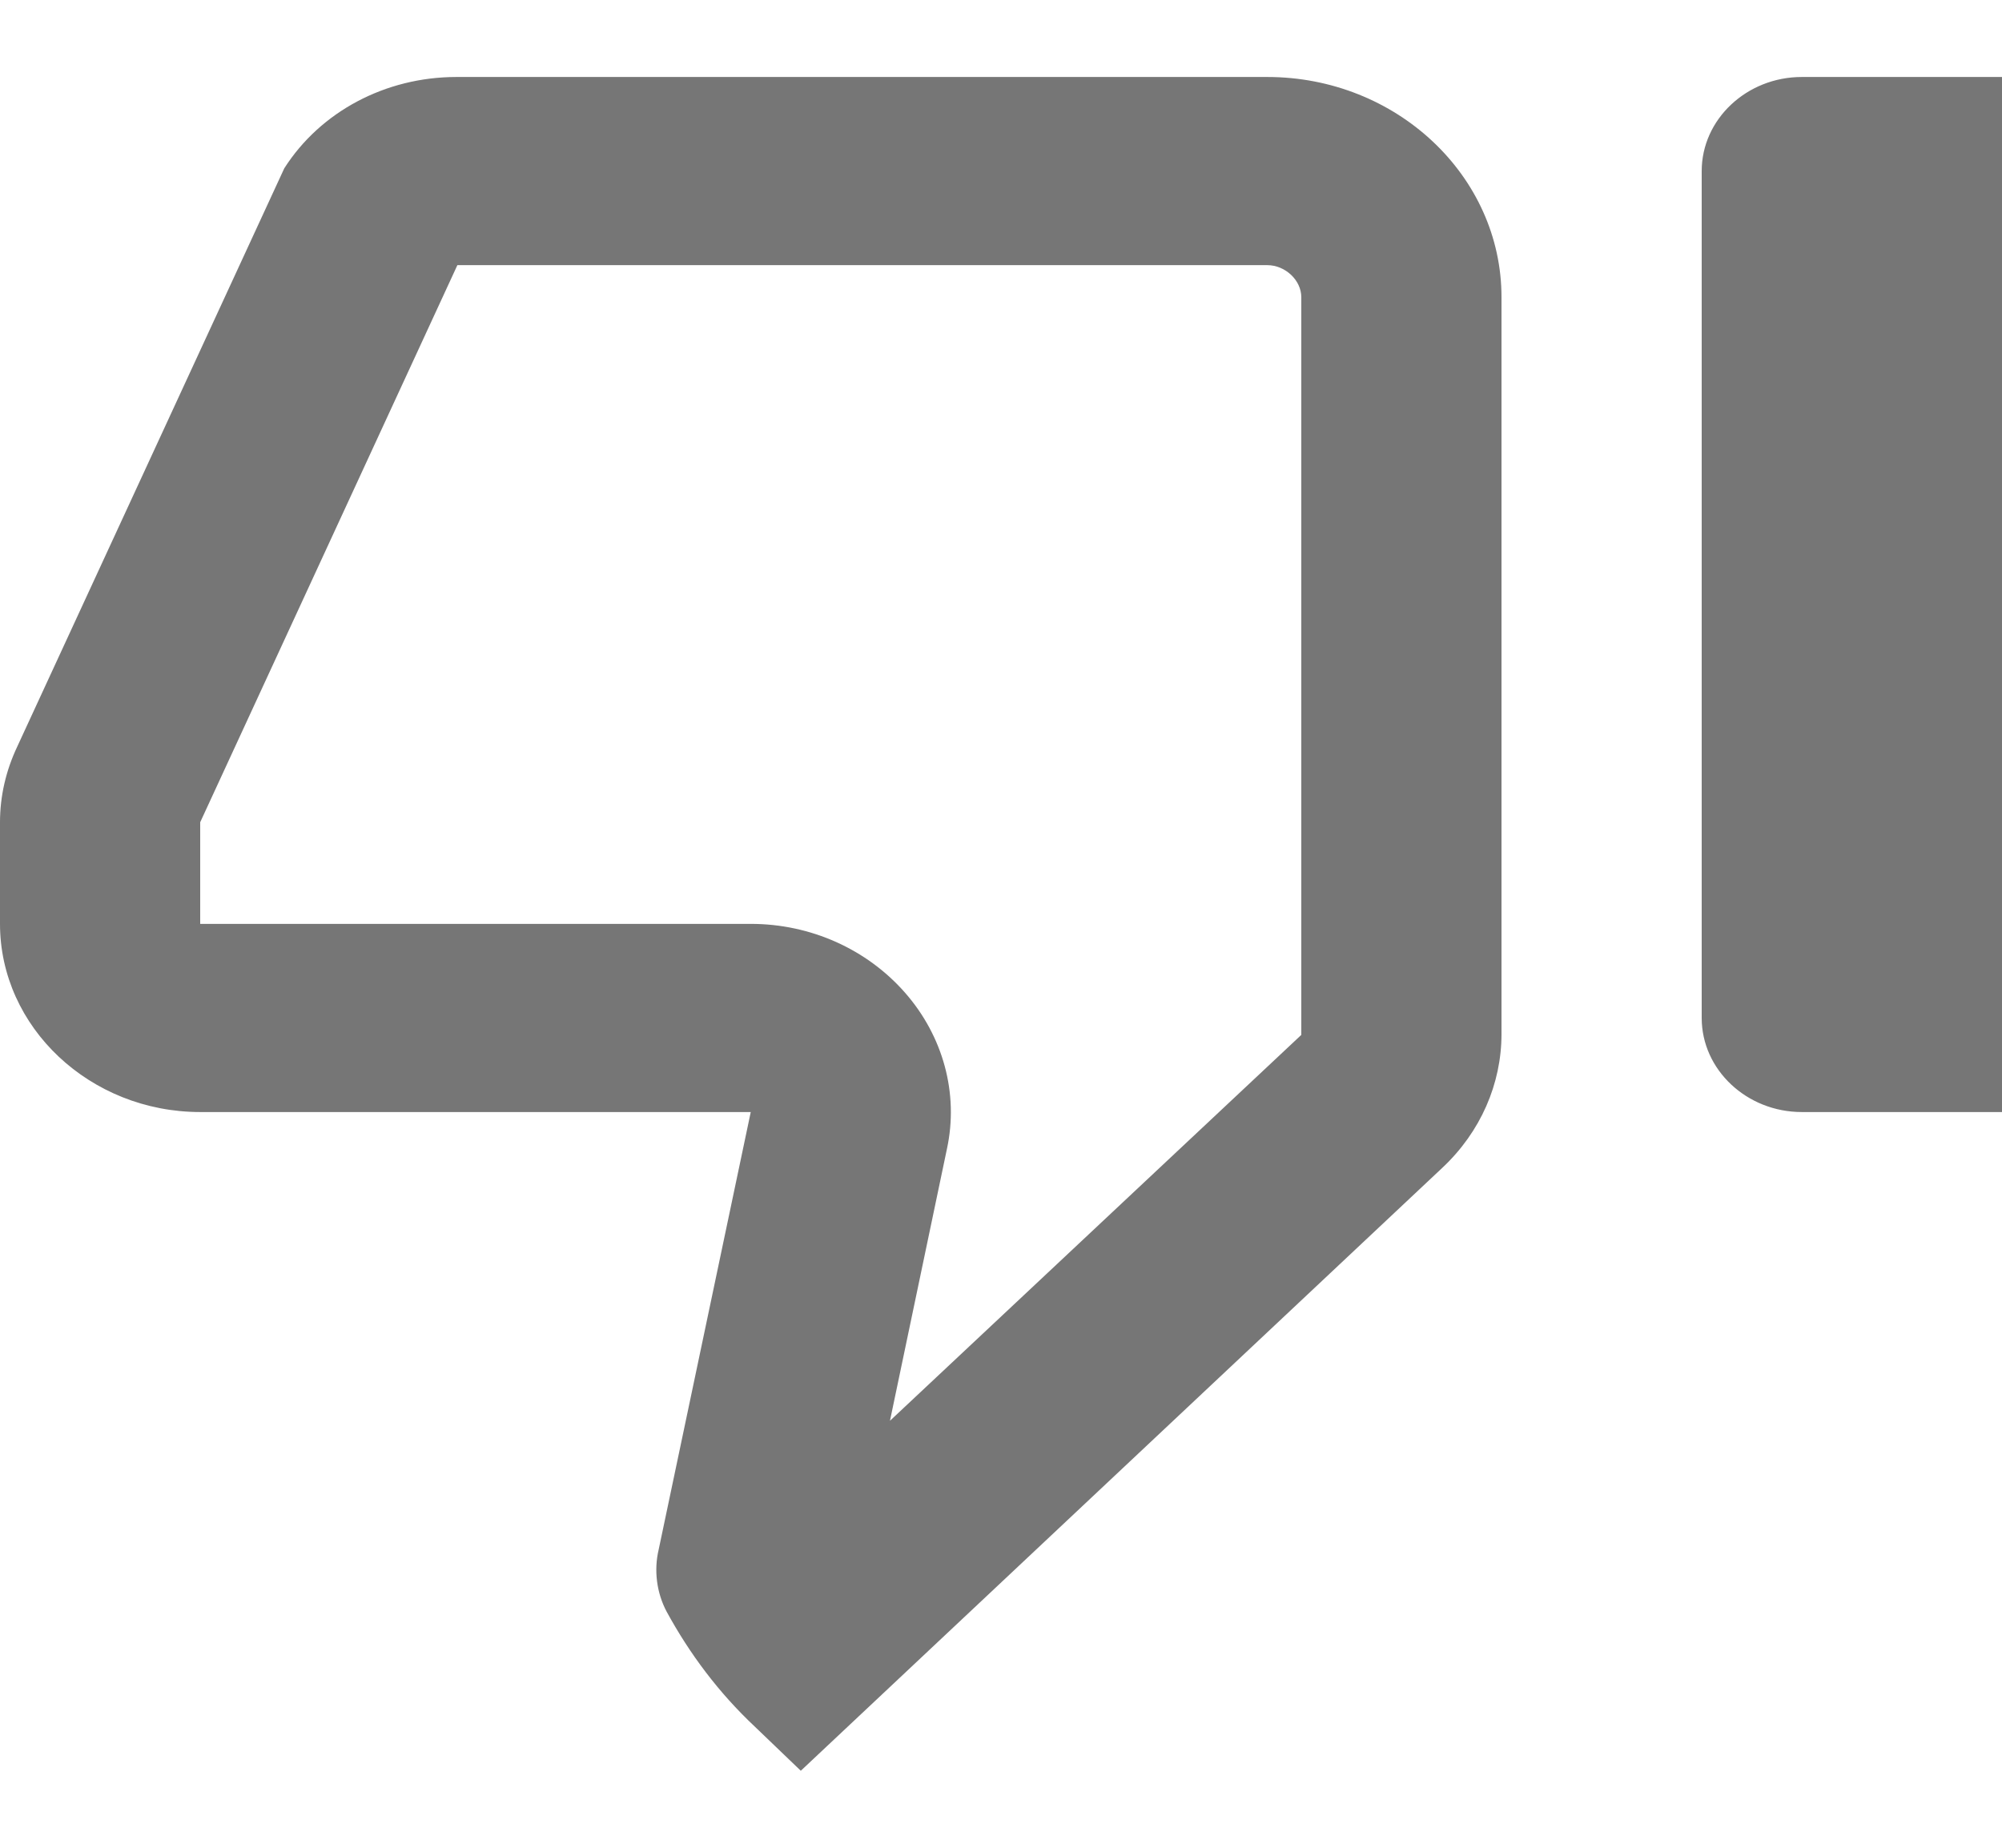 <svg width="13" height="12" viewBox="0 0 13 12" fill="none" xmlns="http://www.w3.org/2000/svg">
<path d="M5.779 9.227L6.149 7.461C6.227 7.1 6.123 6.727 5.876 6.446C5.629 6.165 5.265 6 4.875 6L1.3 6V5.34L2.97 1.722L8.229 1.722C8.346 1.722 8.45 1.82 8.45 1.93V6.721L5.779 9.227ZM5.2 11.5L9.367 7.583C9.614 7.351 9.75 7.039 9.75 6.715L9.75 1.93C9.75 1.142 9.068 0.5 8.229 0.5L2.964 0.5C2.502 0.5 2.08 0.726 1.846 1.093L0.111 4.851C0.039 5.004 0 5.169 0 5.34V6C0 6.672 0.585 7.222 1.3 7.222L4.875 7.222L4.277 10.064C4.245 10.198 4.264 10.345 4.329 10.467C4.479 10.742 4.667 10.993 4.901 11.213L5.2 11.5ZM11.7 7.222H13L13 0.5H11.7C11.342 0.5 11.05 0.775 11.05 1.111L11.05 6.611C11.05 6.947 11.342 7.222 11.7 7.222Z" fill="#767676"/>
</svg>
